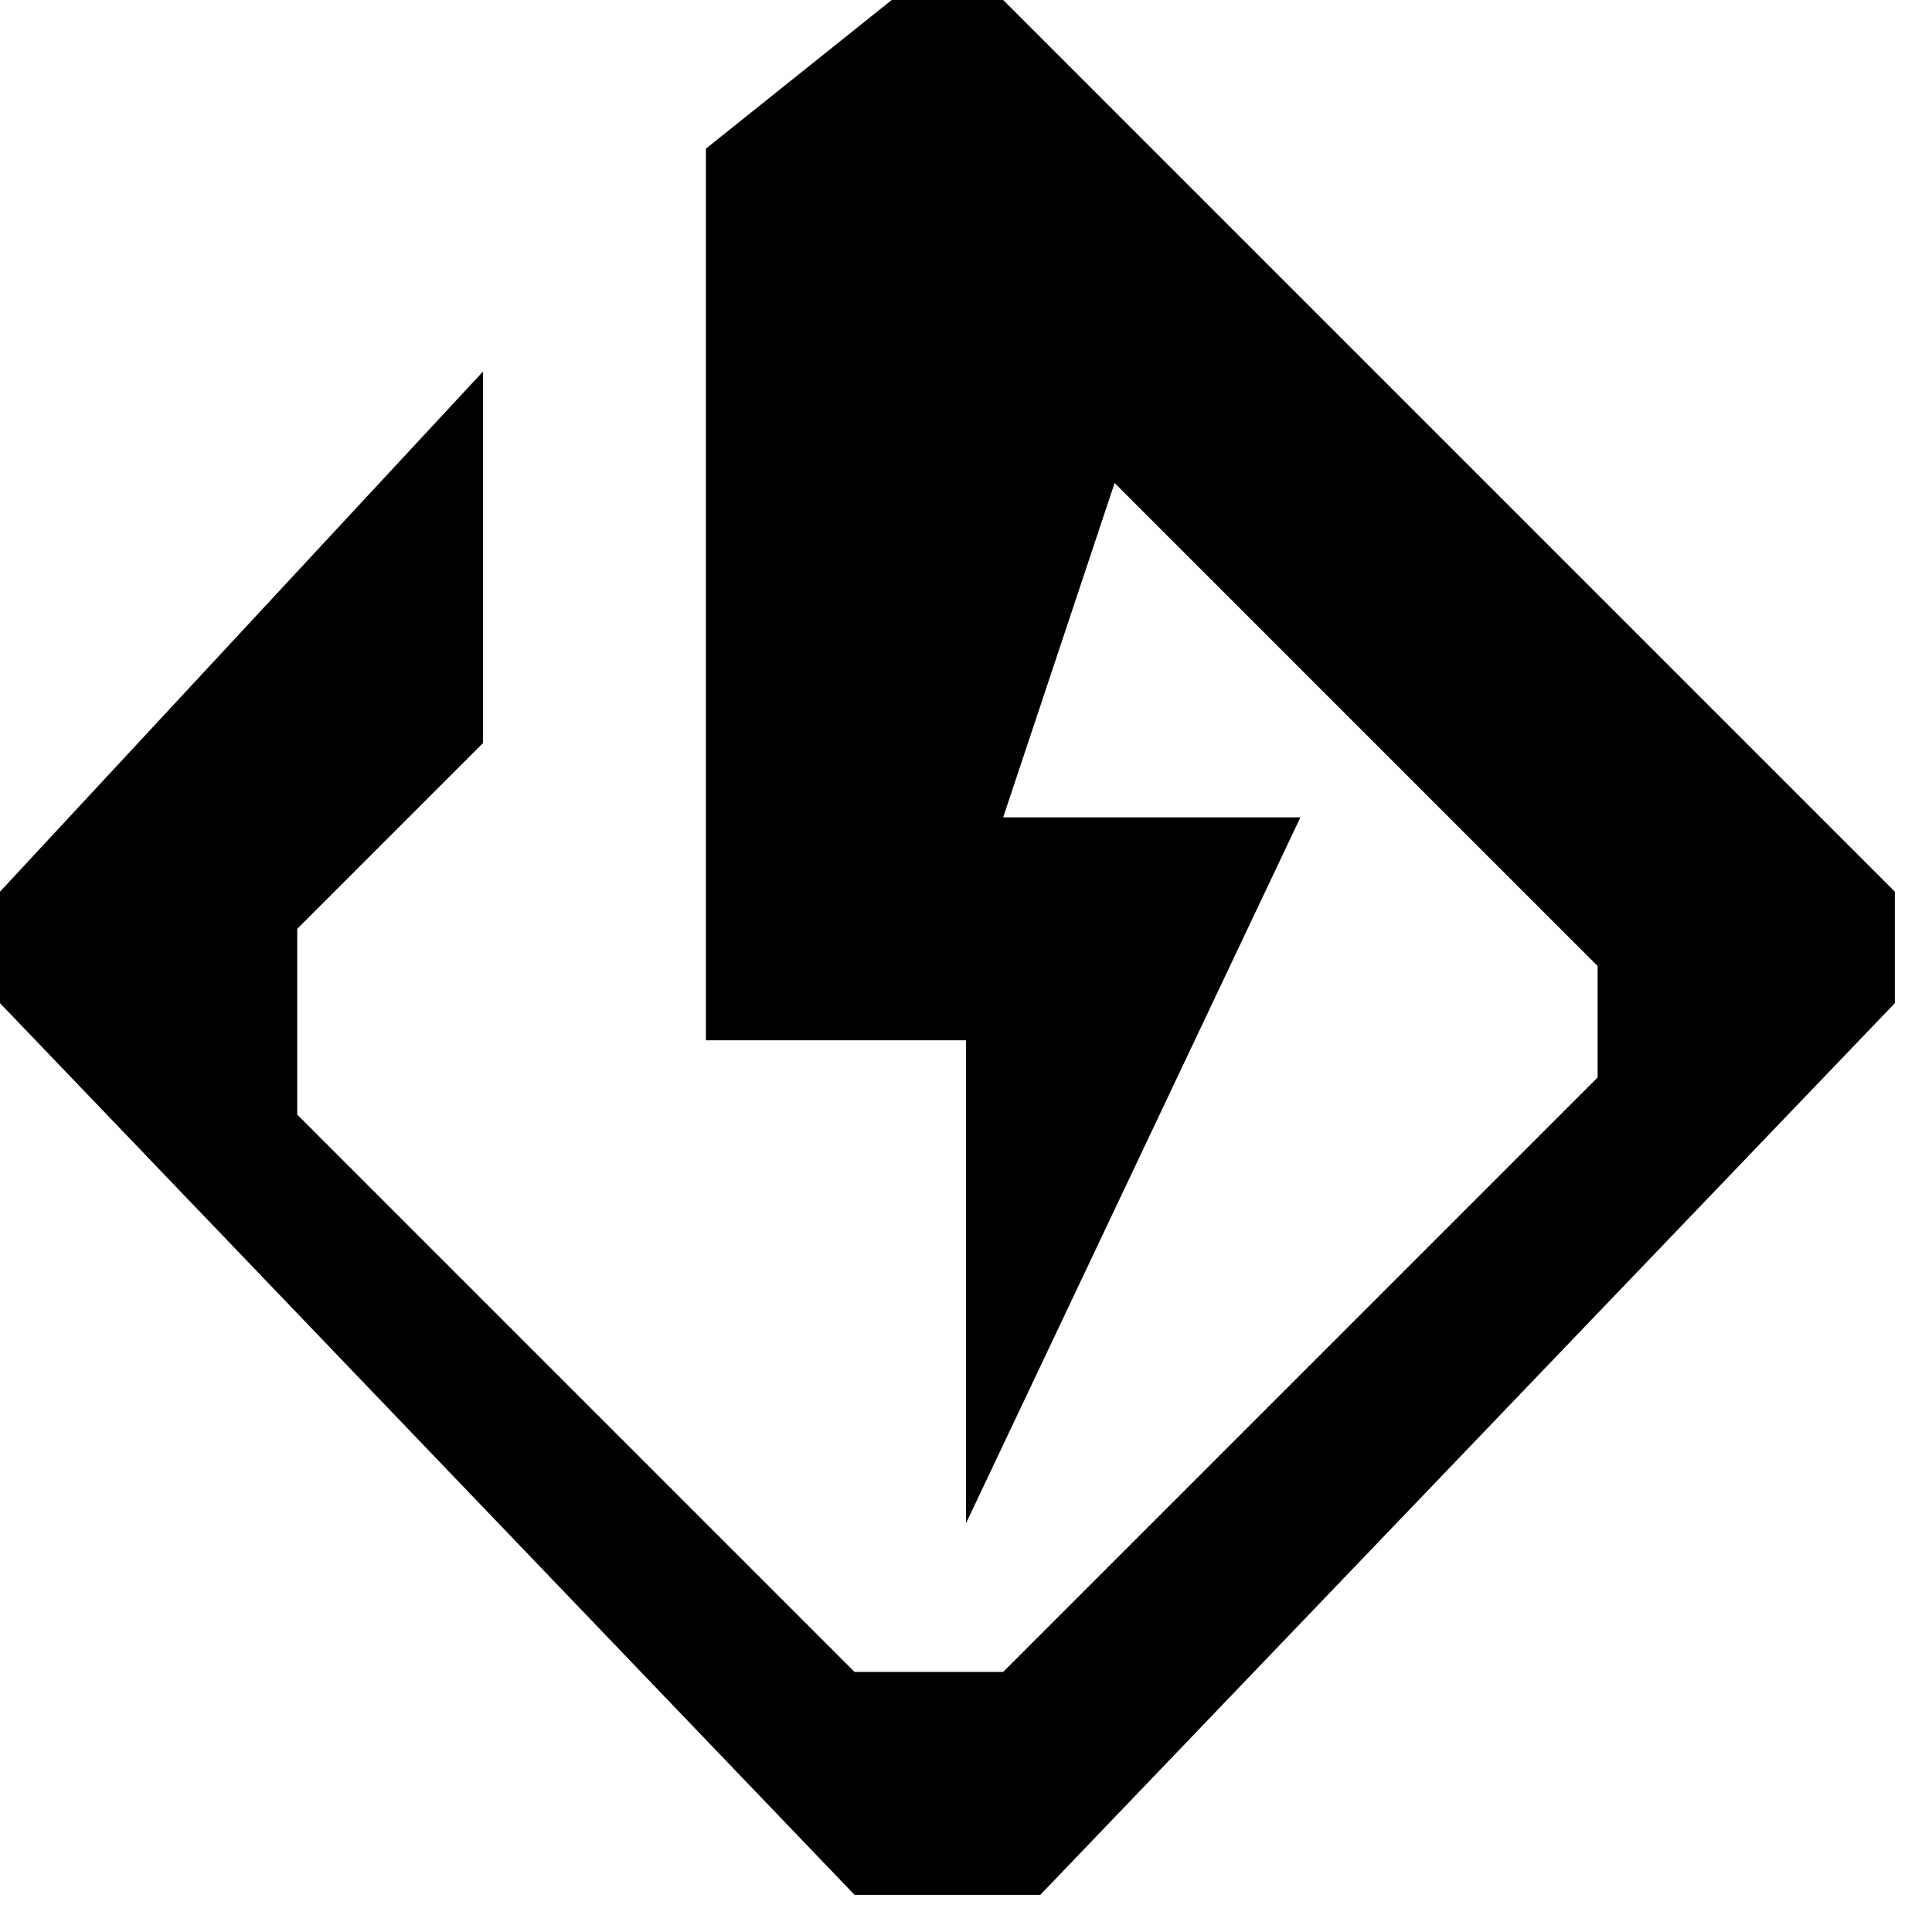 <?xml version="1.0"?>
<svg width="52px" height="52px" xmlns="http://www.w3.org/2000/svg" version="1.1">
    <path d="M 13 10
L 0 24
L 0 27
L 23 51
L 28 51
L 51 27
L 51 24
L 27 0
L 24 0
L 19 4
L 19 28
L 26 28
L 26 41
L 35 22
L 27 22
L 30 13
L 43 26
L 43 29
L 27 45
L 23 45
L 8 30
L 8 25
L 13 20 Z" fill="black"/>
</svg> 